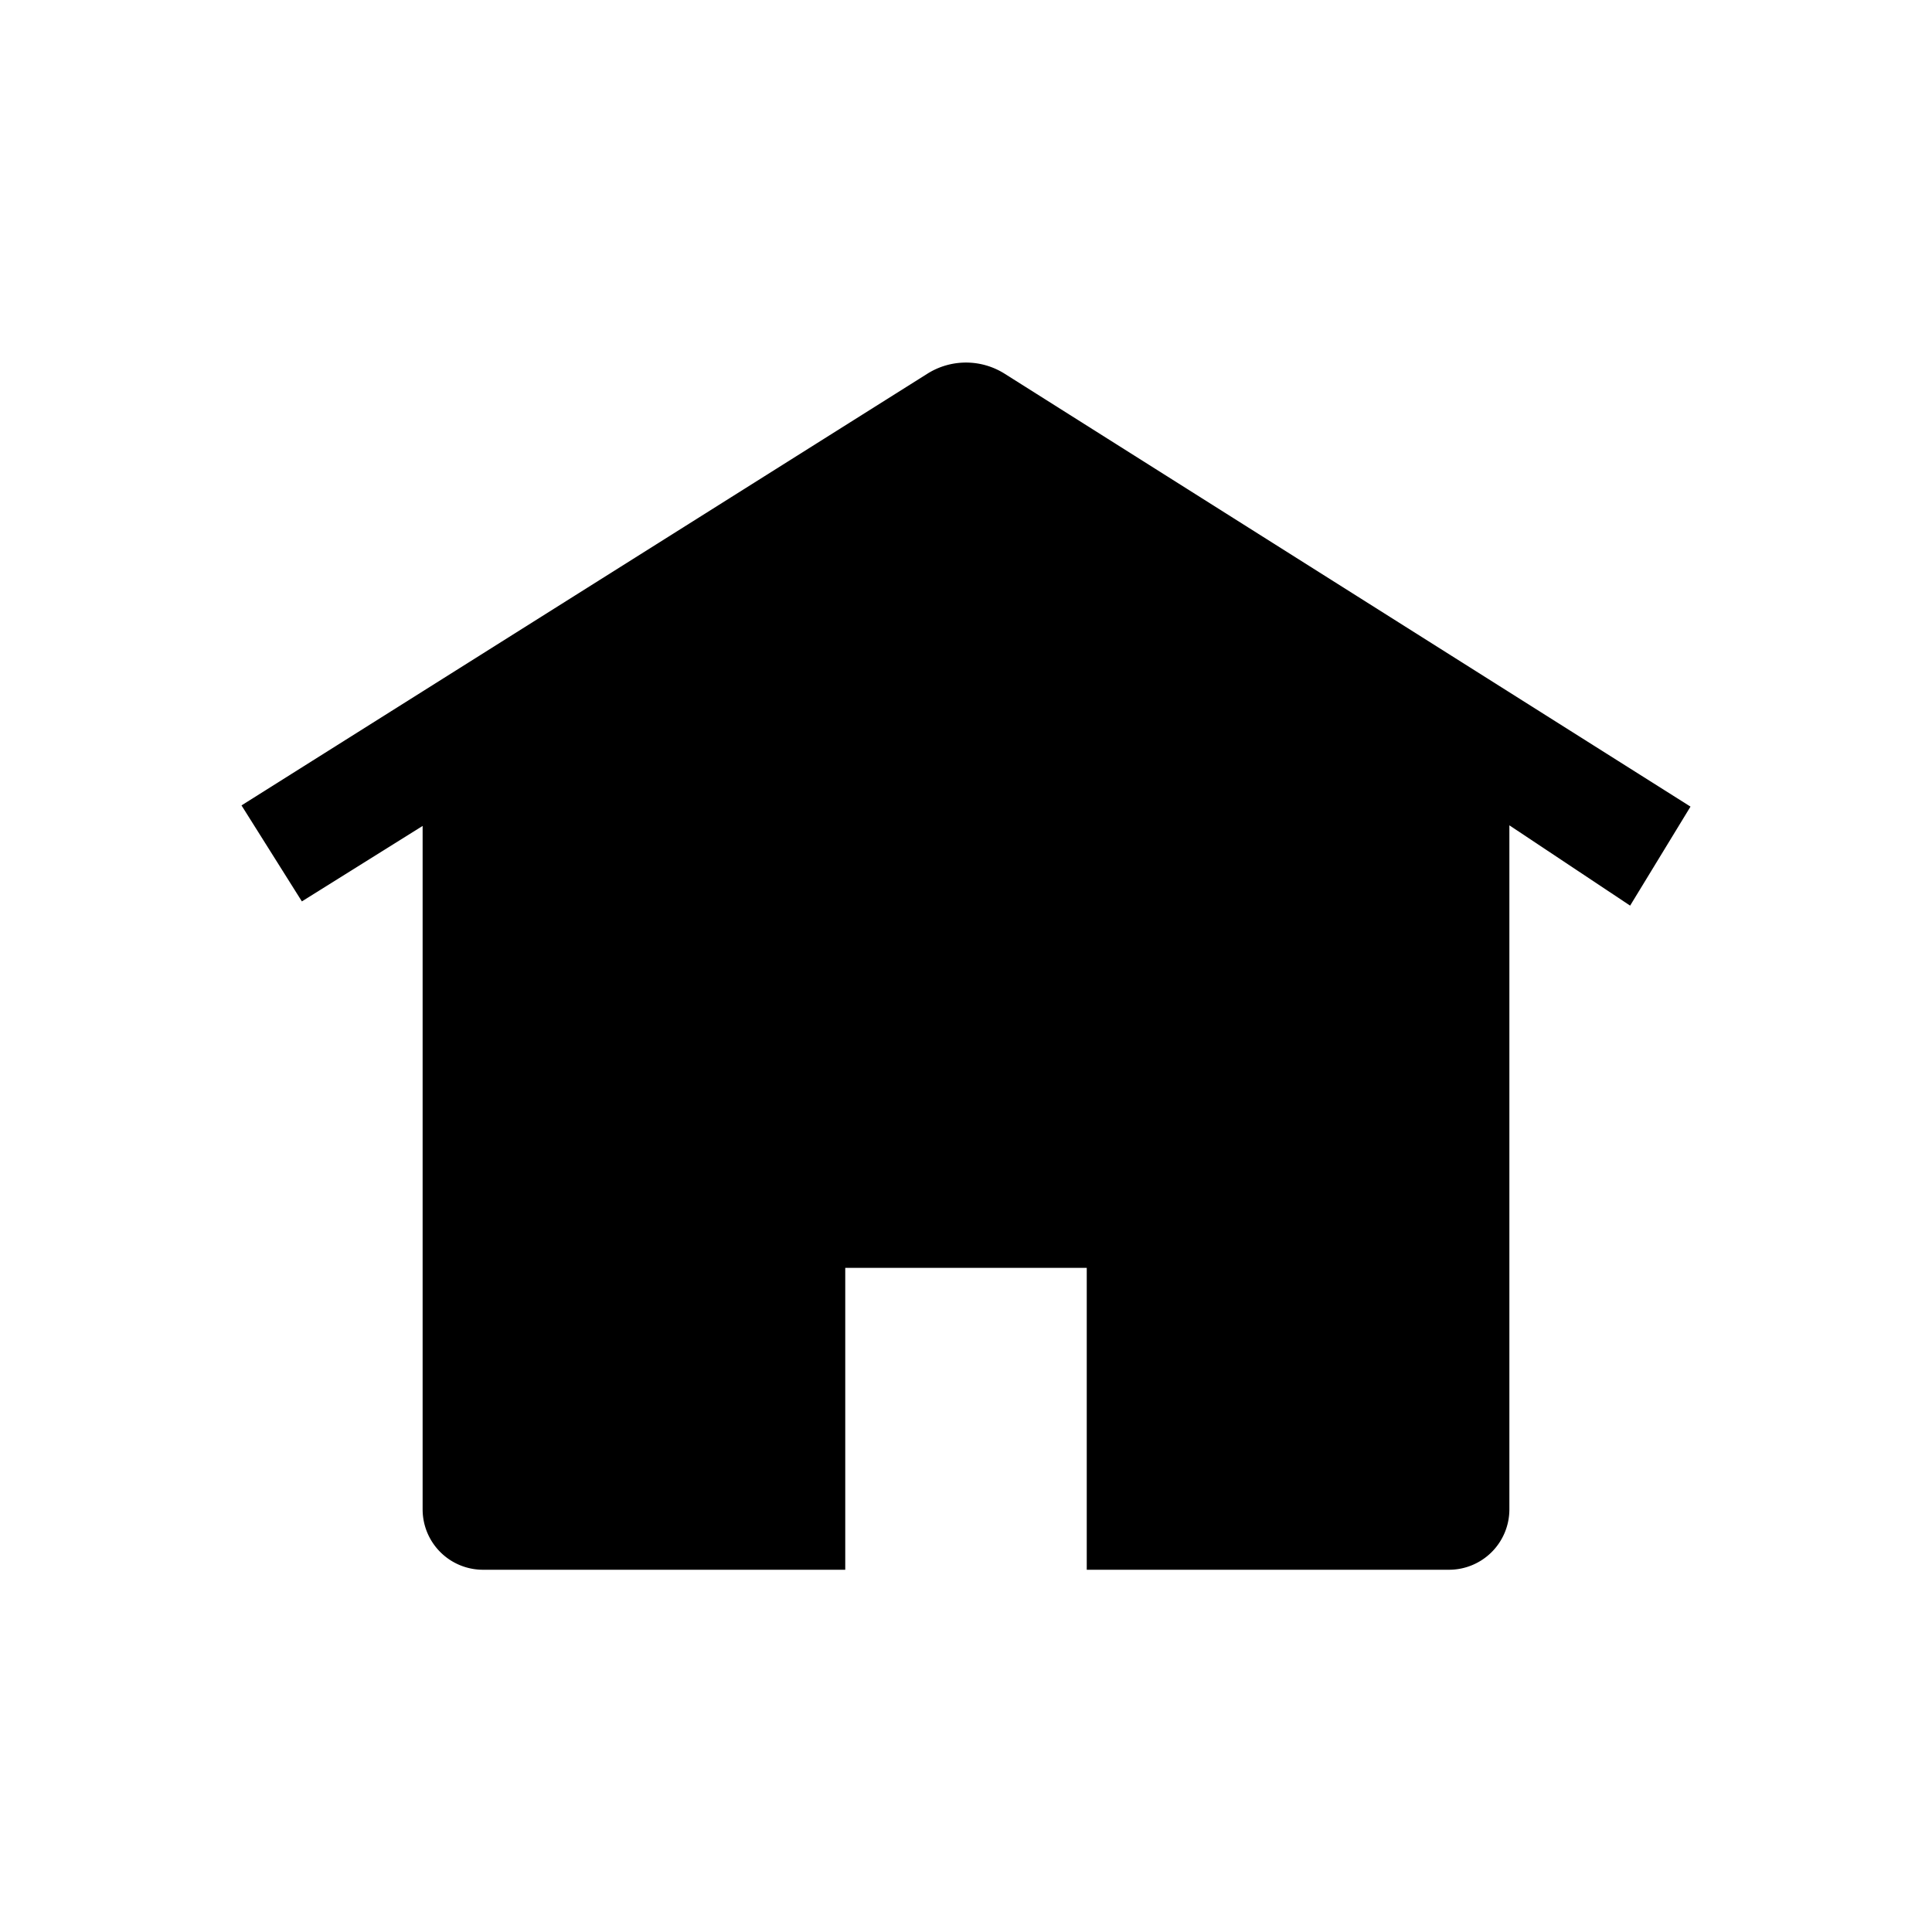 <svg xmlns="http://www.w3.org/2000/svg" viewBox="0 0 32 32" id="home-filled" data-supported-dps="8x8 16x16" fill="currentColor">
  <path d="M28 13.36L16.64 6.19a1.2 1.2 0 00-1.28 0L4 13.34l1 1.59 2-1.25V25a1 1 0 001 1h6v-5h4v5h6a1 1 0 001-1V13.67L27 15z" fill="currentColor"/>
</svg>
